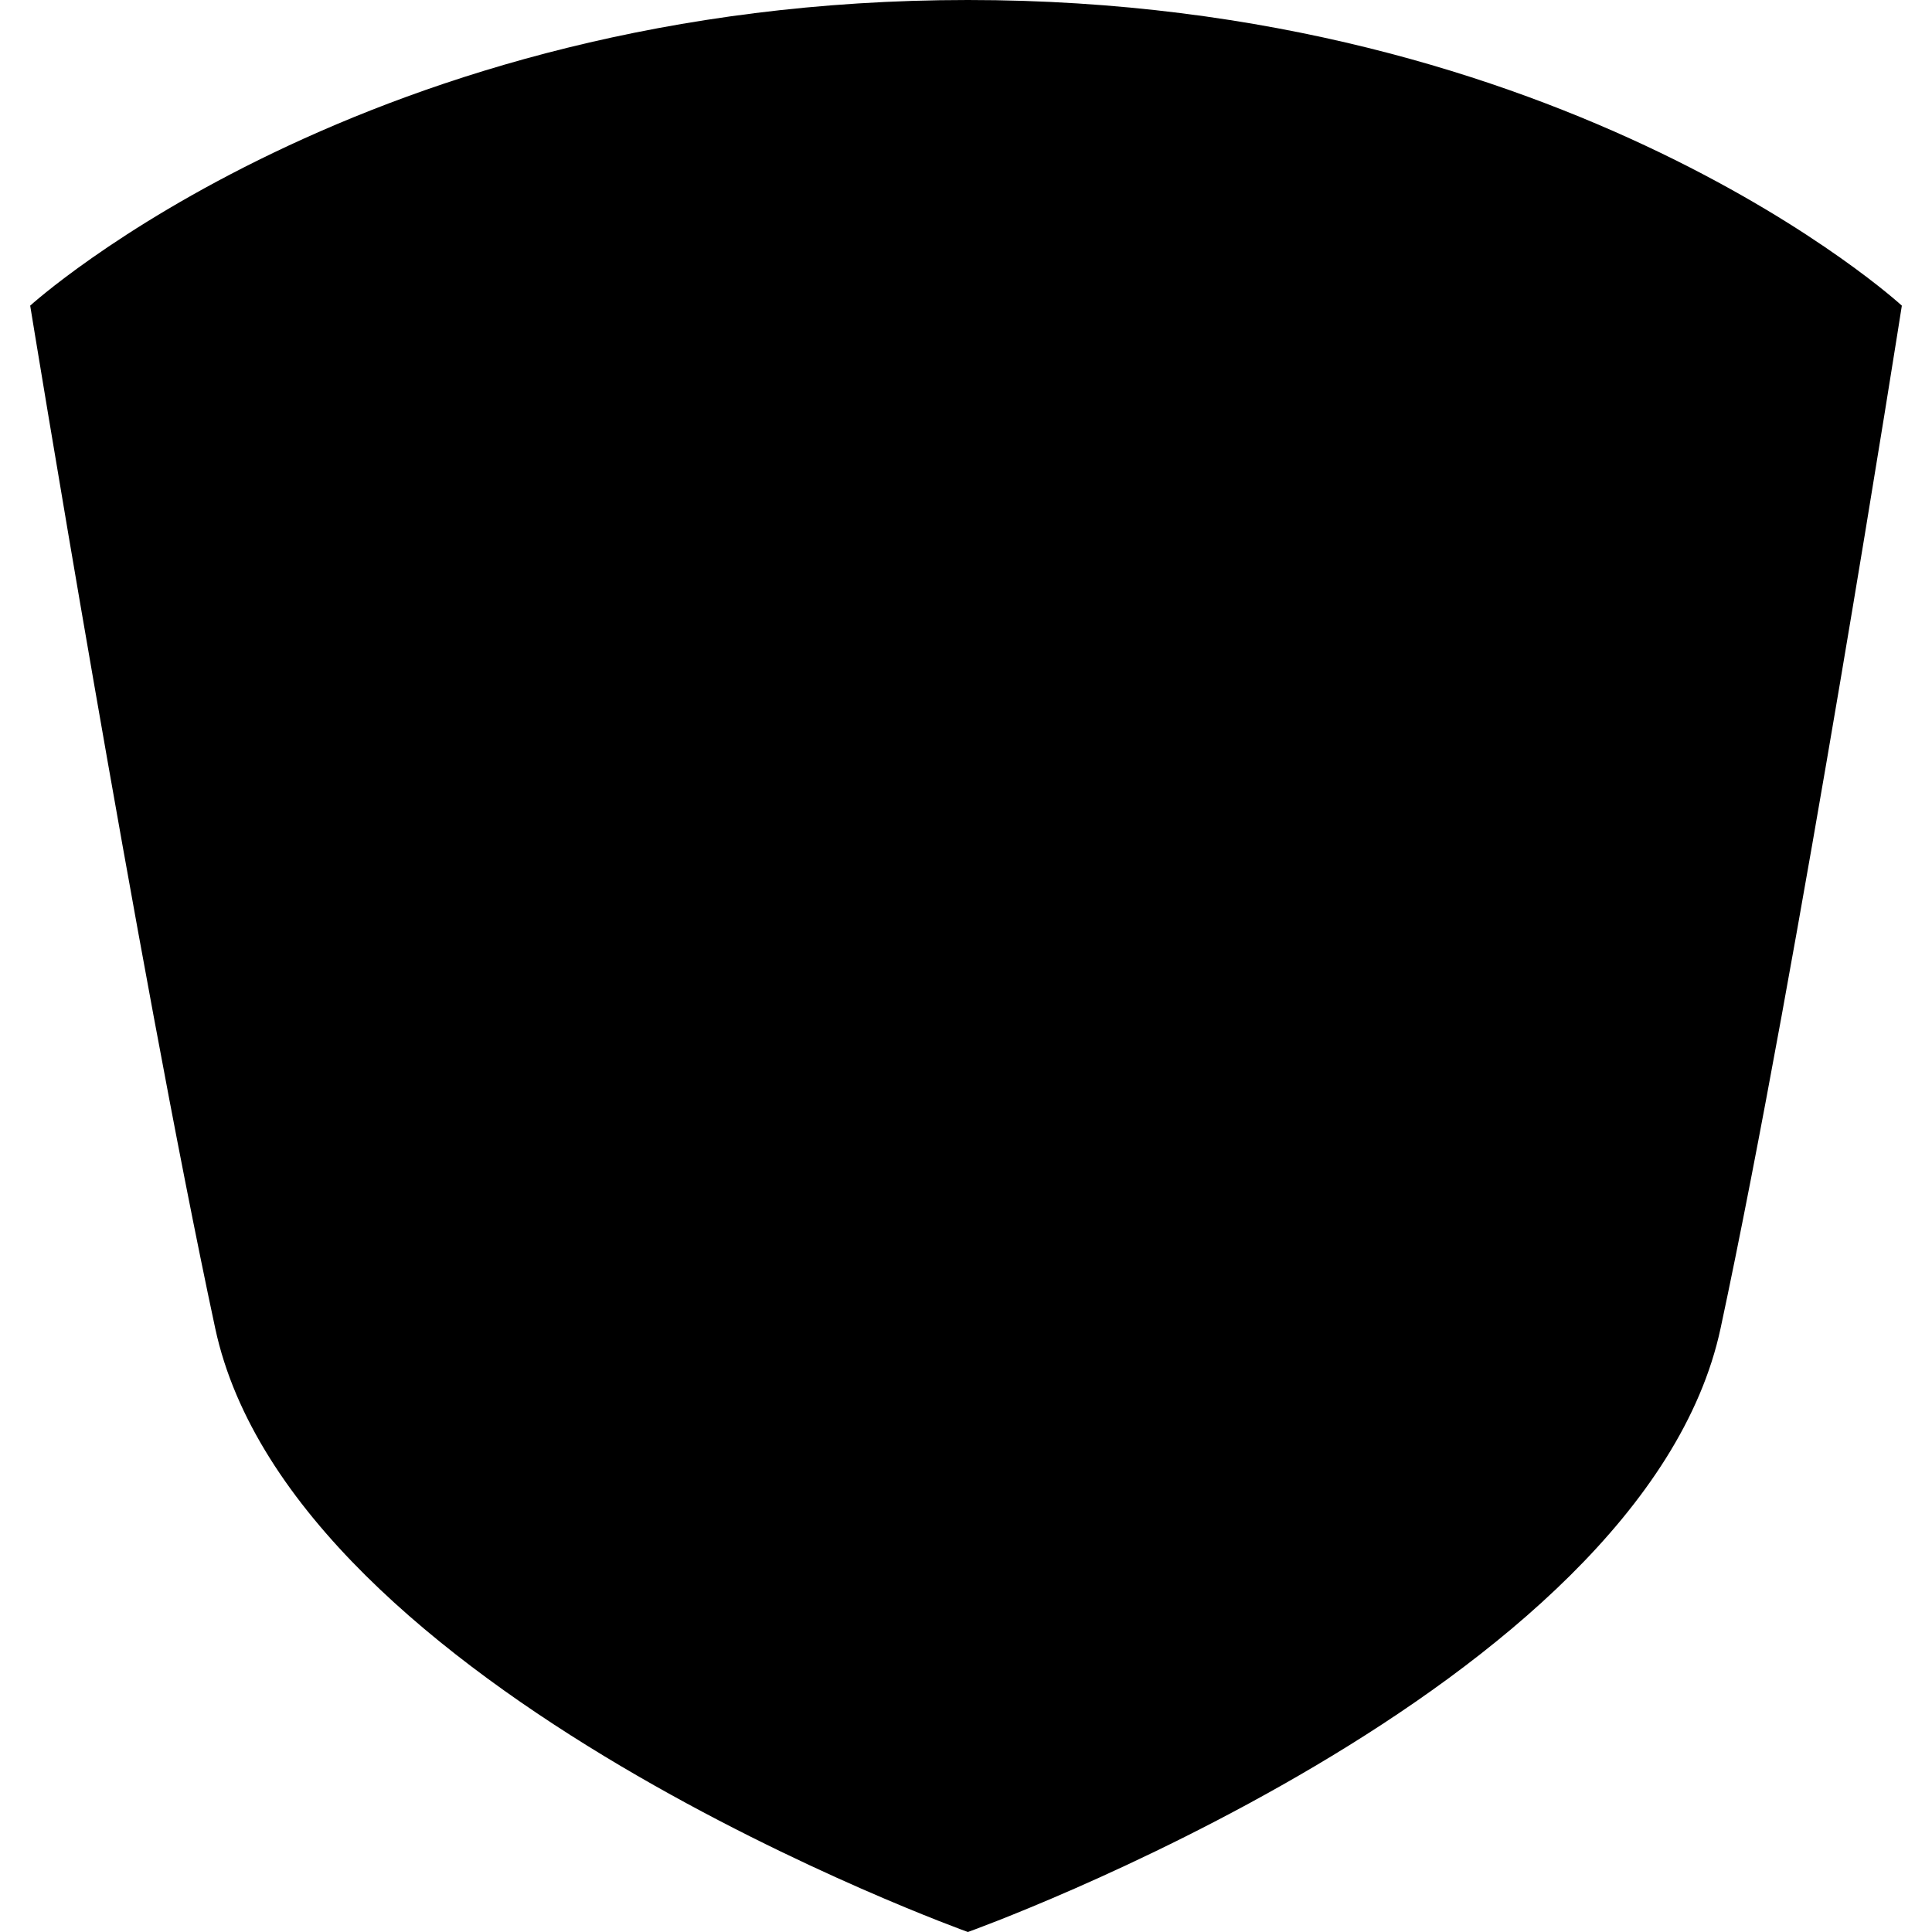 <?xml version="1.0" encoding="utf-8"?>
<!-- Generator: Adobe Illustrator 15.0.0, SVG Export Plug-In  -->
<!DOCTYPE svg PUBLIC "-//W3C//DTD SVG 1.1//EN" "http://www.w3.org/Graphics/SVG/1.1/DTD/svg11.dtd">
<svg version="1.1"
	 xmlns="http://www.w3.org/2000/svg" xmlns:xlink="http://www.w3.org/1999/xlink" xmlns:a="http://ns.adobe.com/AdobeSVGViewerExtensions/3.0/"
	 x="0px" y="0px" width="64px" height="64px" viewBox="0.125 0.125 64 64" enable-background="new 0.125 0.125 64 64"
	 xml:space="preserve">
<defs>
</defs>
<circle display="none" opacity="0.52" fill="none" stroke="#000000" stroke-width="0.25" stroke-miterlimit="10" cx="32.125" cy="32.125" r="32"/>
<line display="none" opacity="0.5" fill="none" stroke="#000000" stroke-miterlimit="10" x1="0.125" y1="32.625" x2="64.125" y2="32.625"/>
<line display="none" opacity="0.5" fill="none" stroke="#000000" stroke-miterlimit="10" x1="31.625" y1="0.125" x2="31.625" y2="64.125"/>
<circle display="none" opacity="0.5" fill="none" stroke="#000000" stroke-width="0.25" stroke-miterlimit="10" cx="31.625" cy="32.625" r="24.5"/>
<path d="M32.186,0.125C12.25,0.125,1.125,10.25,1.125,10.25s3.557,21.875,6.129,33.875c2.571,12,24.934,20,24.934,20
	s22.363-8,24.934-20c2.571-12,6.004-33.875,6.004-33.875S52.121,0.125,32.186,0.125z"/>
</svg>

